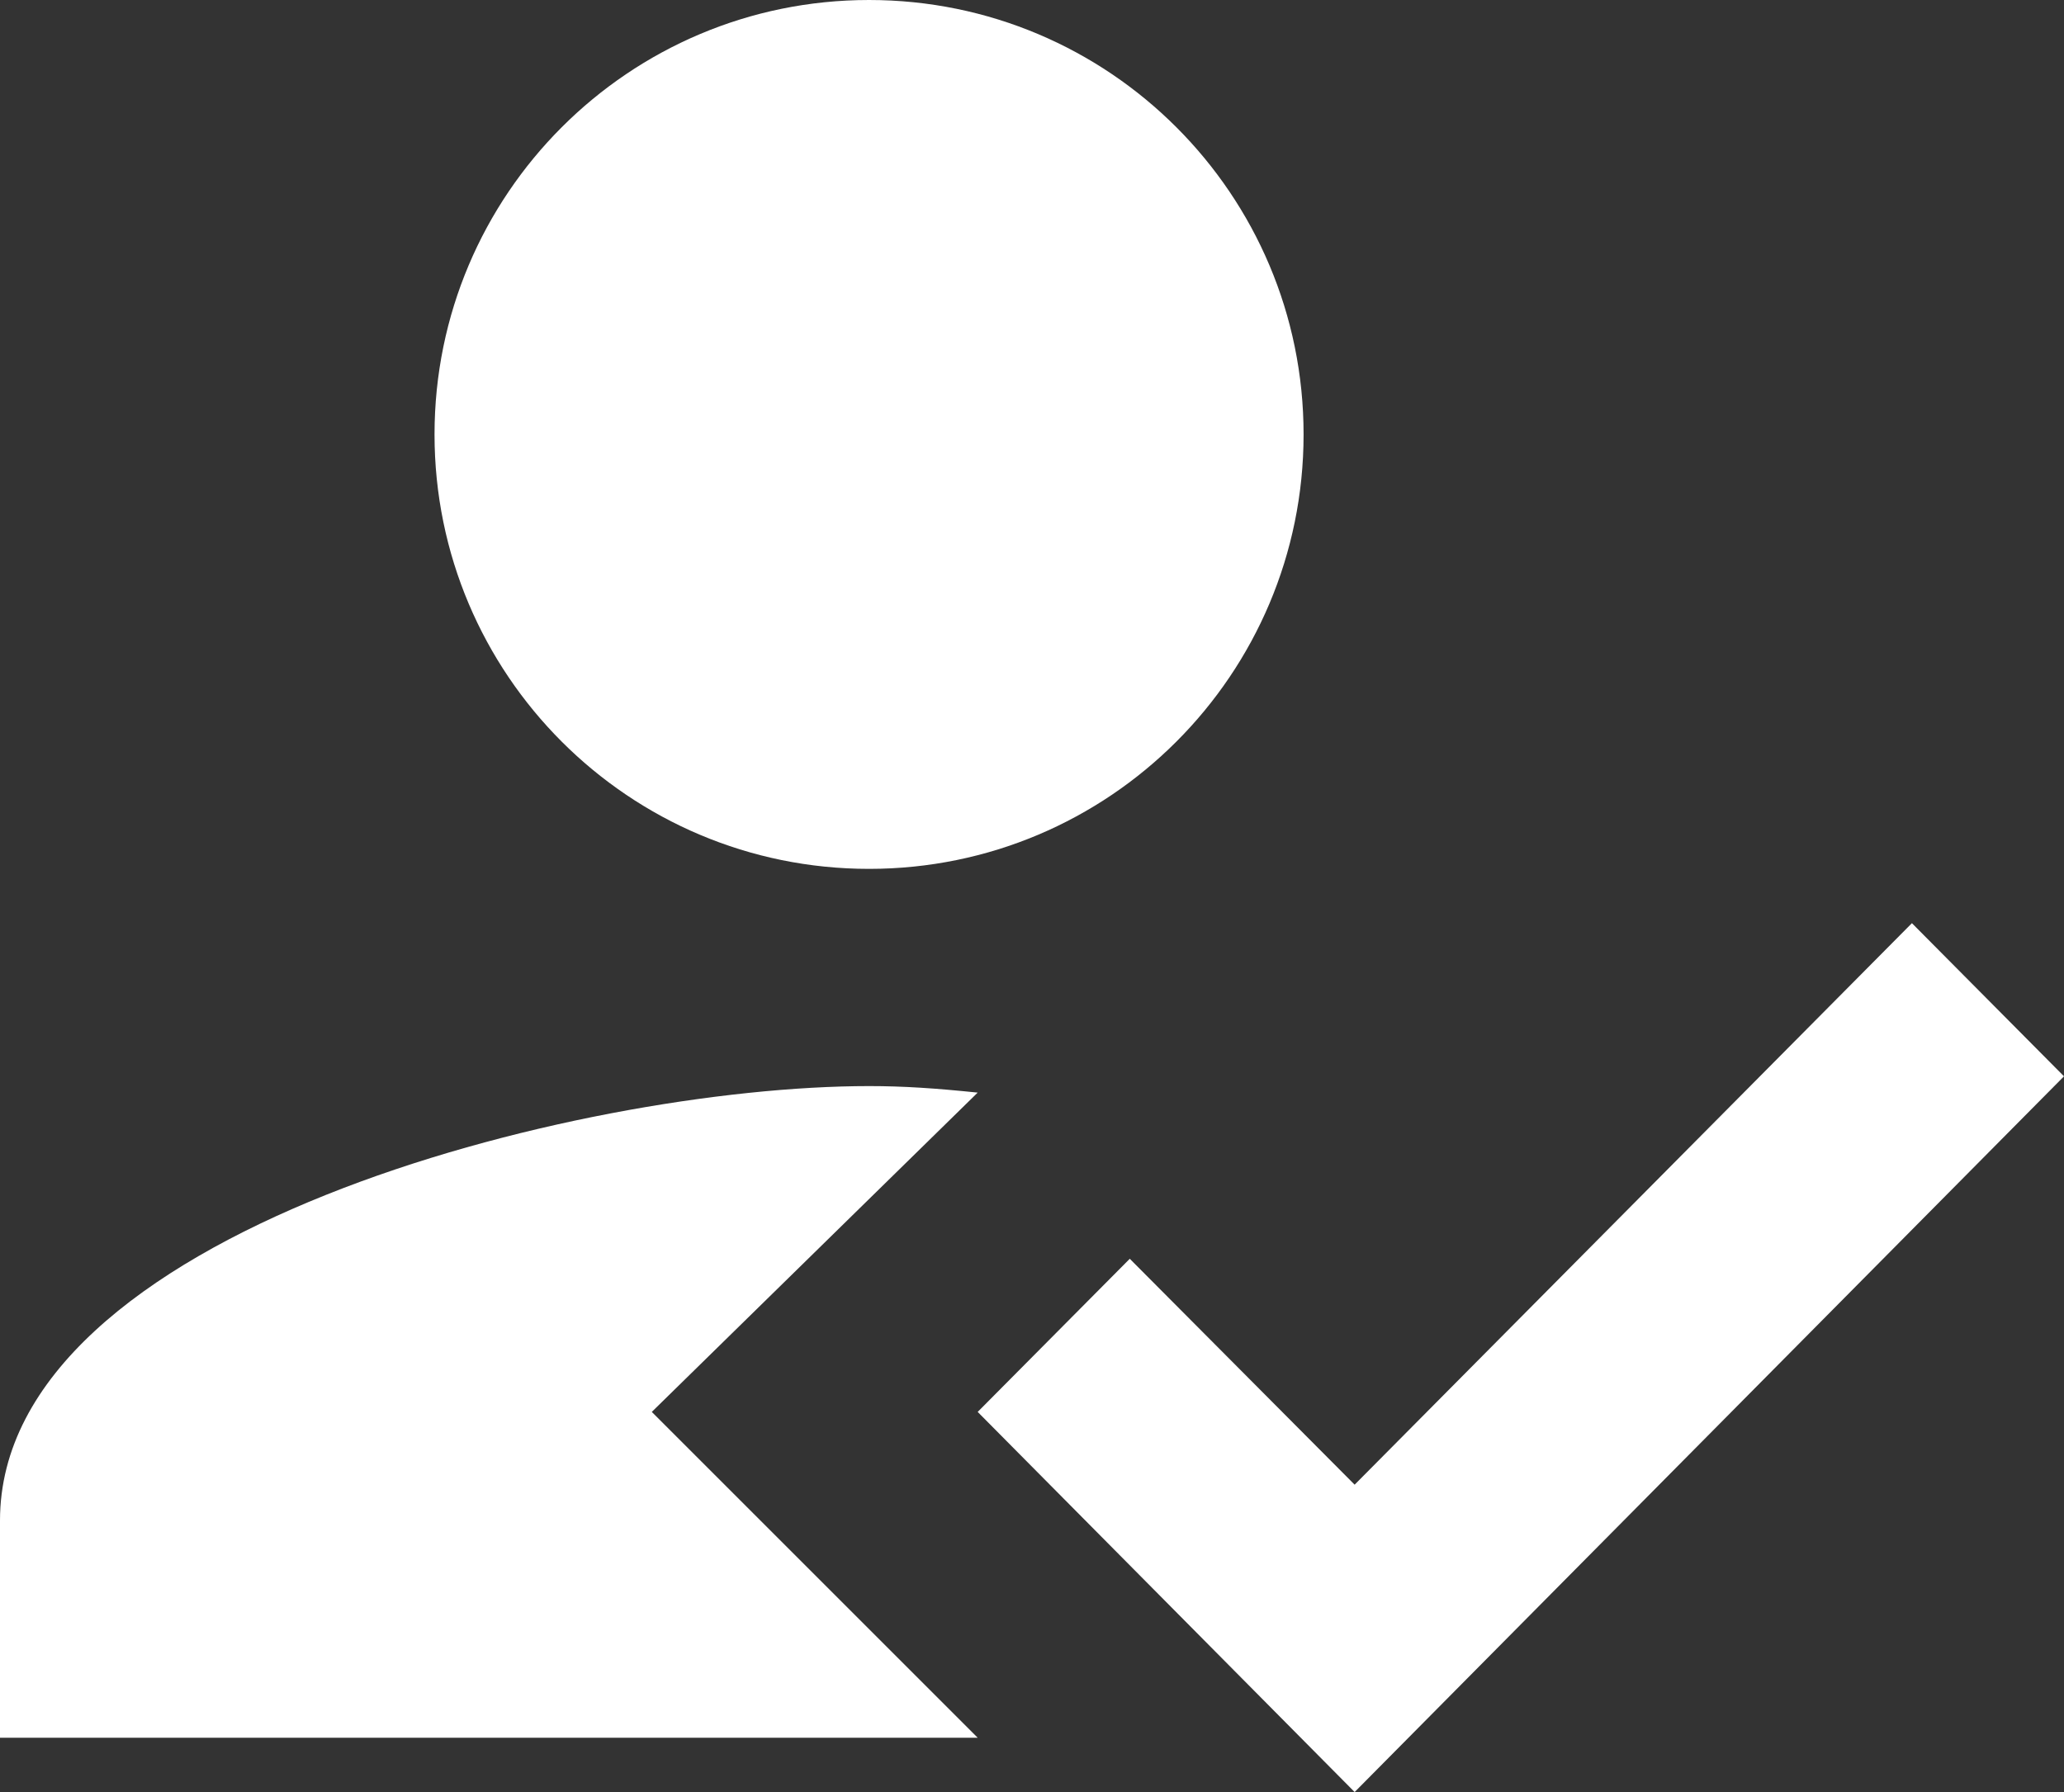 <svg width="76" height="66" viewBox="0 0 76 66" fill="none" xmlns="http://www.w3.org/2000/svg">
<rect x="0" y="0" width="76" height="66" fill="#333333" stroke="none"/>
<path fill-rule="evenodd" clip-rule="evenodd" d="M24 52L36 40.24C34.44 40.08 33.28 40 32 40C21.32 40 0 45.36 0 56V64H36L24 52ZM32 32C40.84 32 48 24.84 48 16C48 7.16 40.84 0 32 0C23.16 0 16 7.16 16 16C16 24.84 23.16 32 32 32Z" fill="white"/>
<path fill-rule="evenodd" clip-rule="evenodd" d="M49.88 66L36 52L41.6 46.36L49.88 54.68L70.4 34L76 39.64L49.88 66Z" fill="white"/>
</svg>
